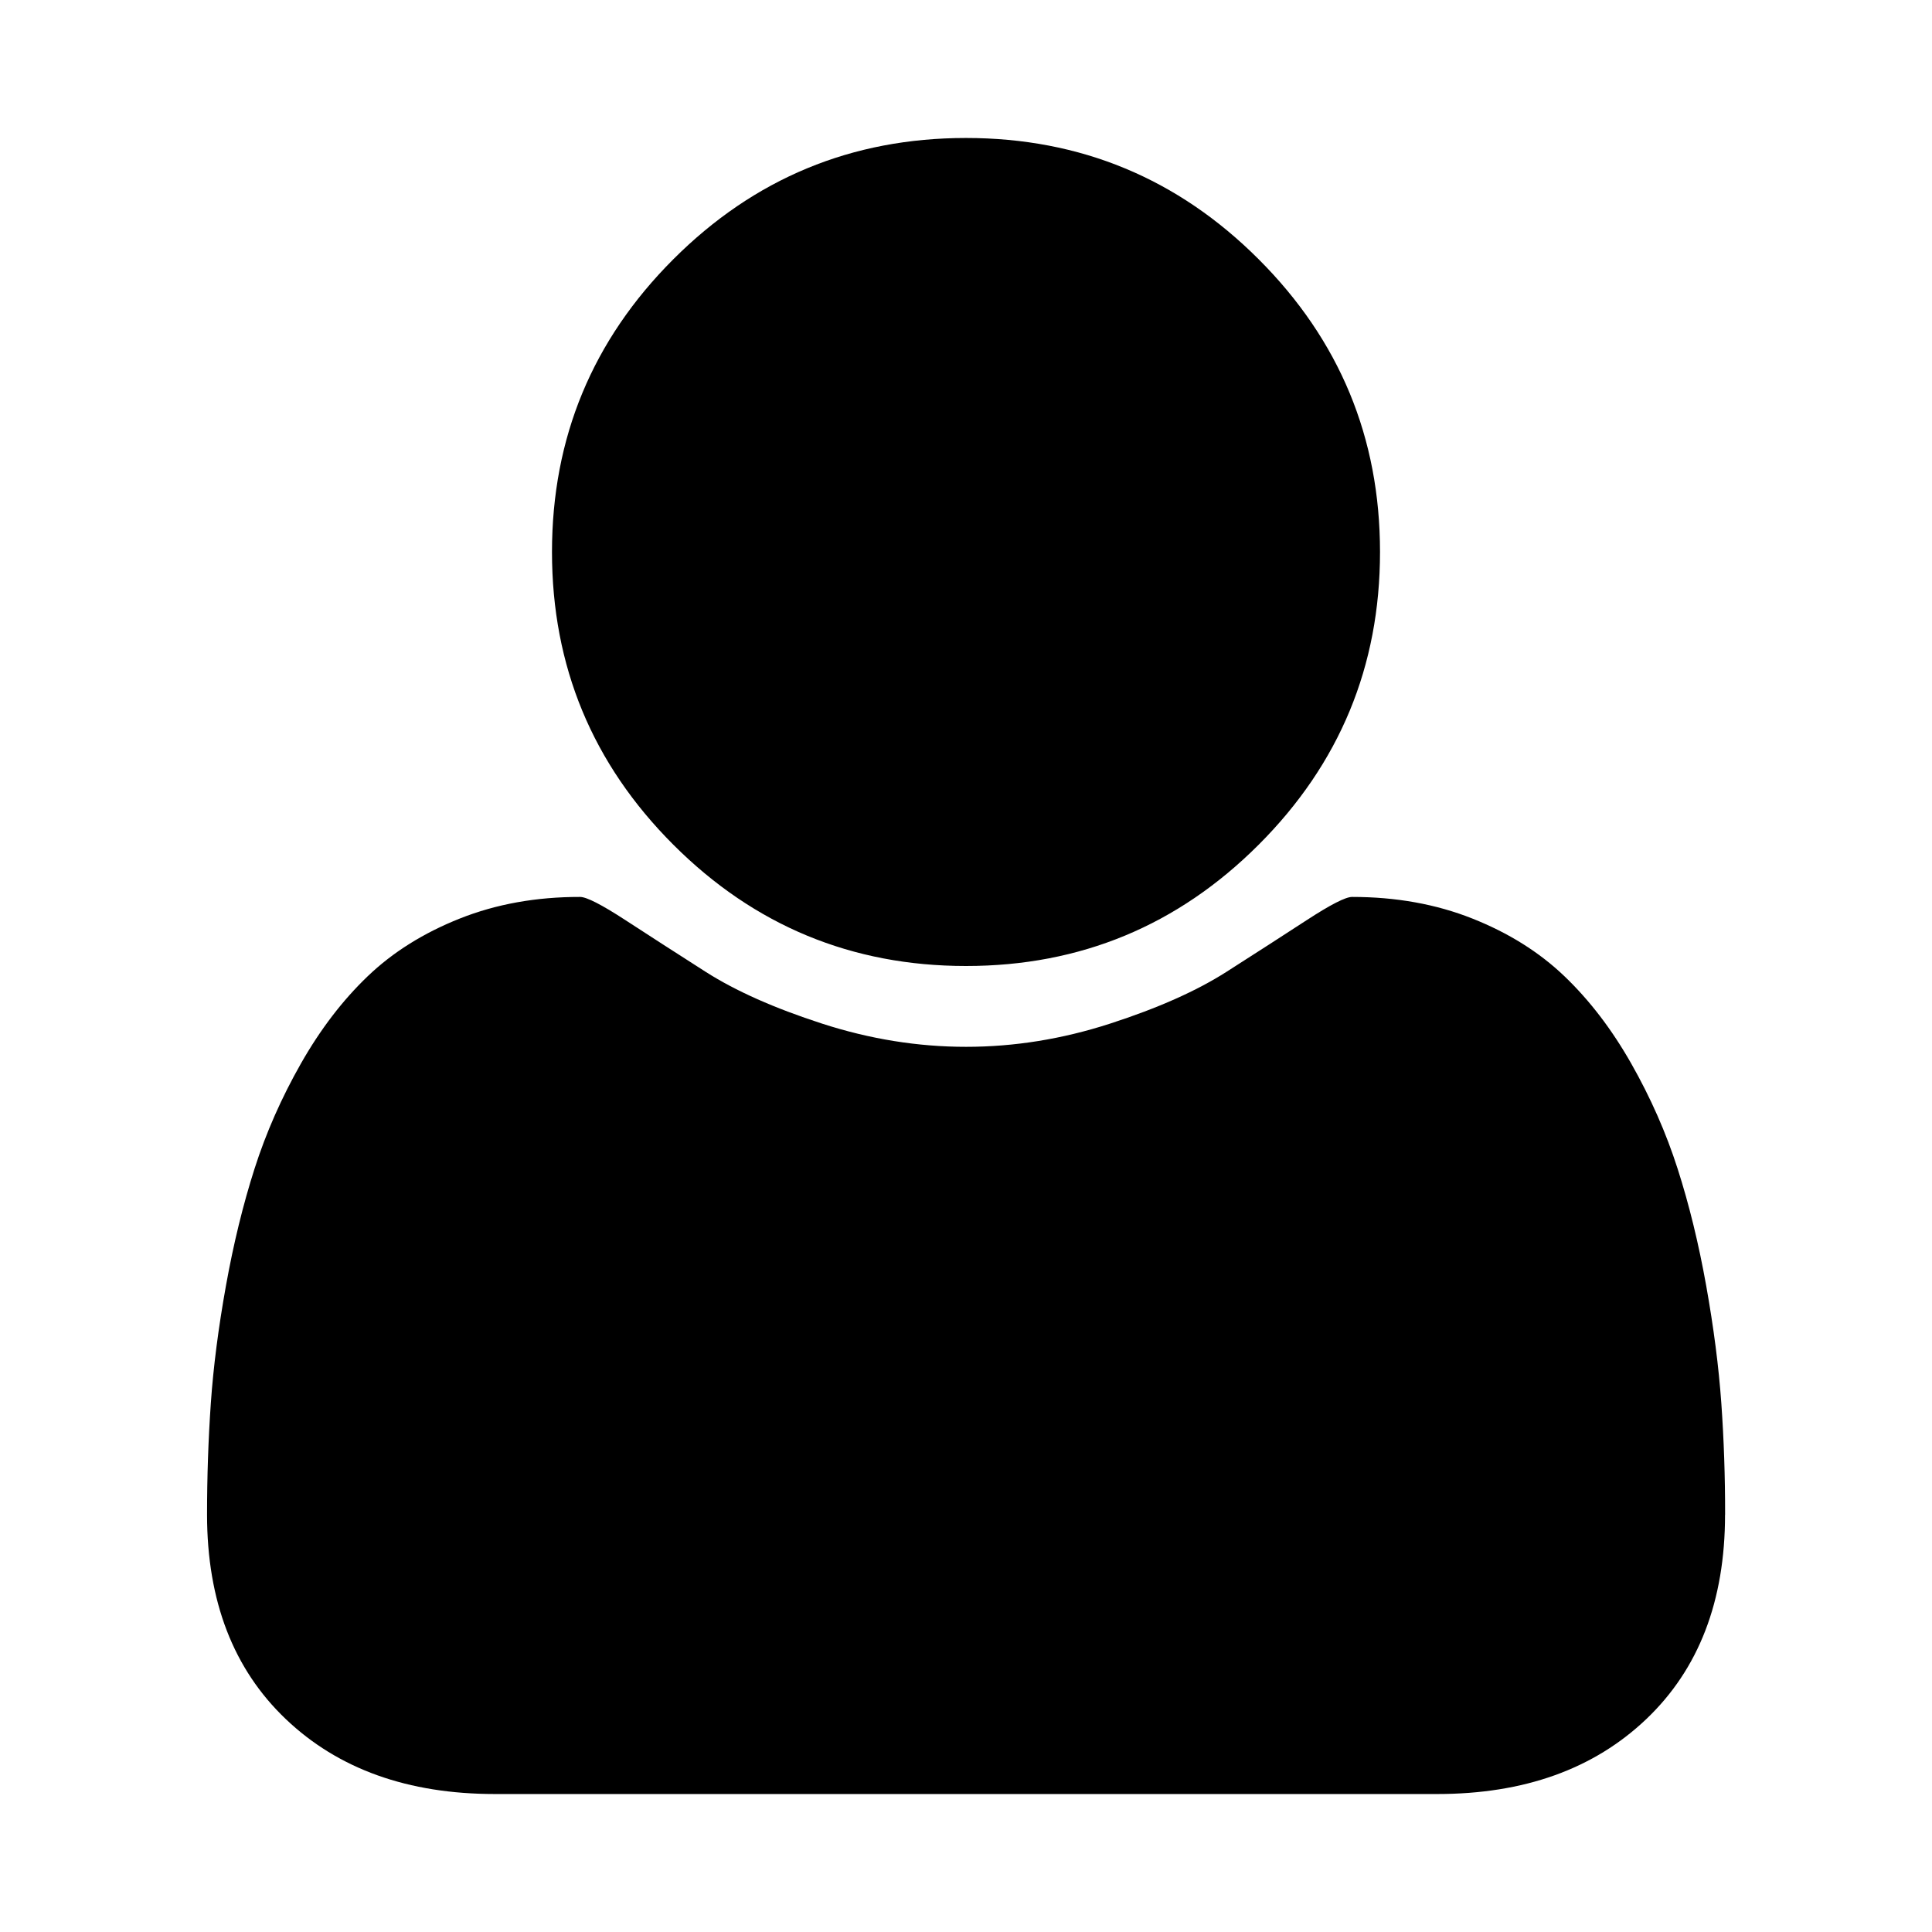 <svg xmlns="http://www.w3.org/2000/svg" width="24" height="24" viewBox="0 0 24 24"><path d="M21.429 18.817q0 1.607-.978 2.538t-2.598.931H6.148q-1.621 0-2.598-.931t-.978-2.538q0-.71.047-1.386t.188-1.46.355-1.453.576-1.306.83-1.085 1.145-.717 1.493-.268q.121 0 .563.288t.998.643 1.446.643 1.788.288 1.788-.288 1.446-.643.998-.643.563-.288q.817 0 1.493.268t1.145.717.83 1.085.576 1.306.355 1.453.188 1.46.047 1.386zm-4.286-11.96q0 2.129-1.507 3.636T12 12t-3.636-1.507-1.507-3.636 1.507-3.636T12 1.714t3.636 1.507 1.507 3.636z"/></svg>